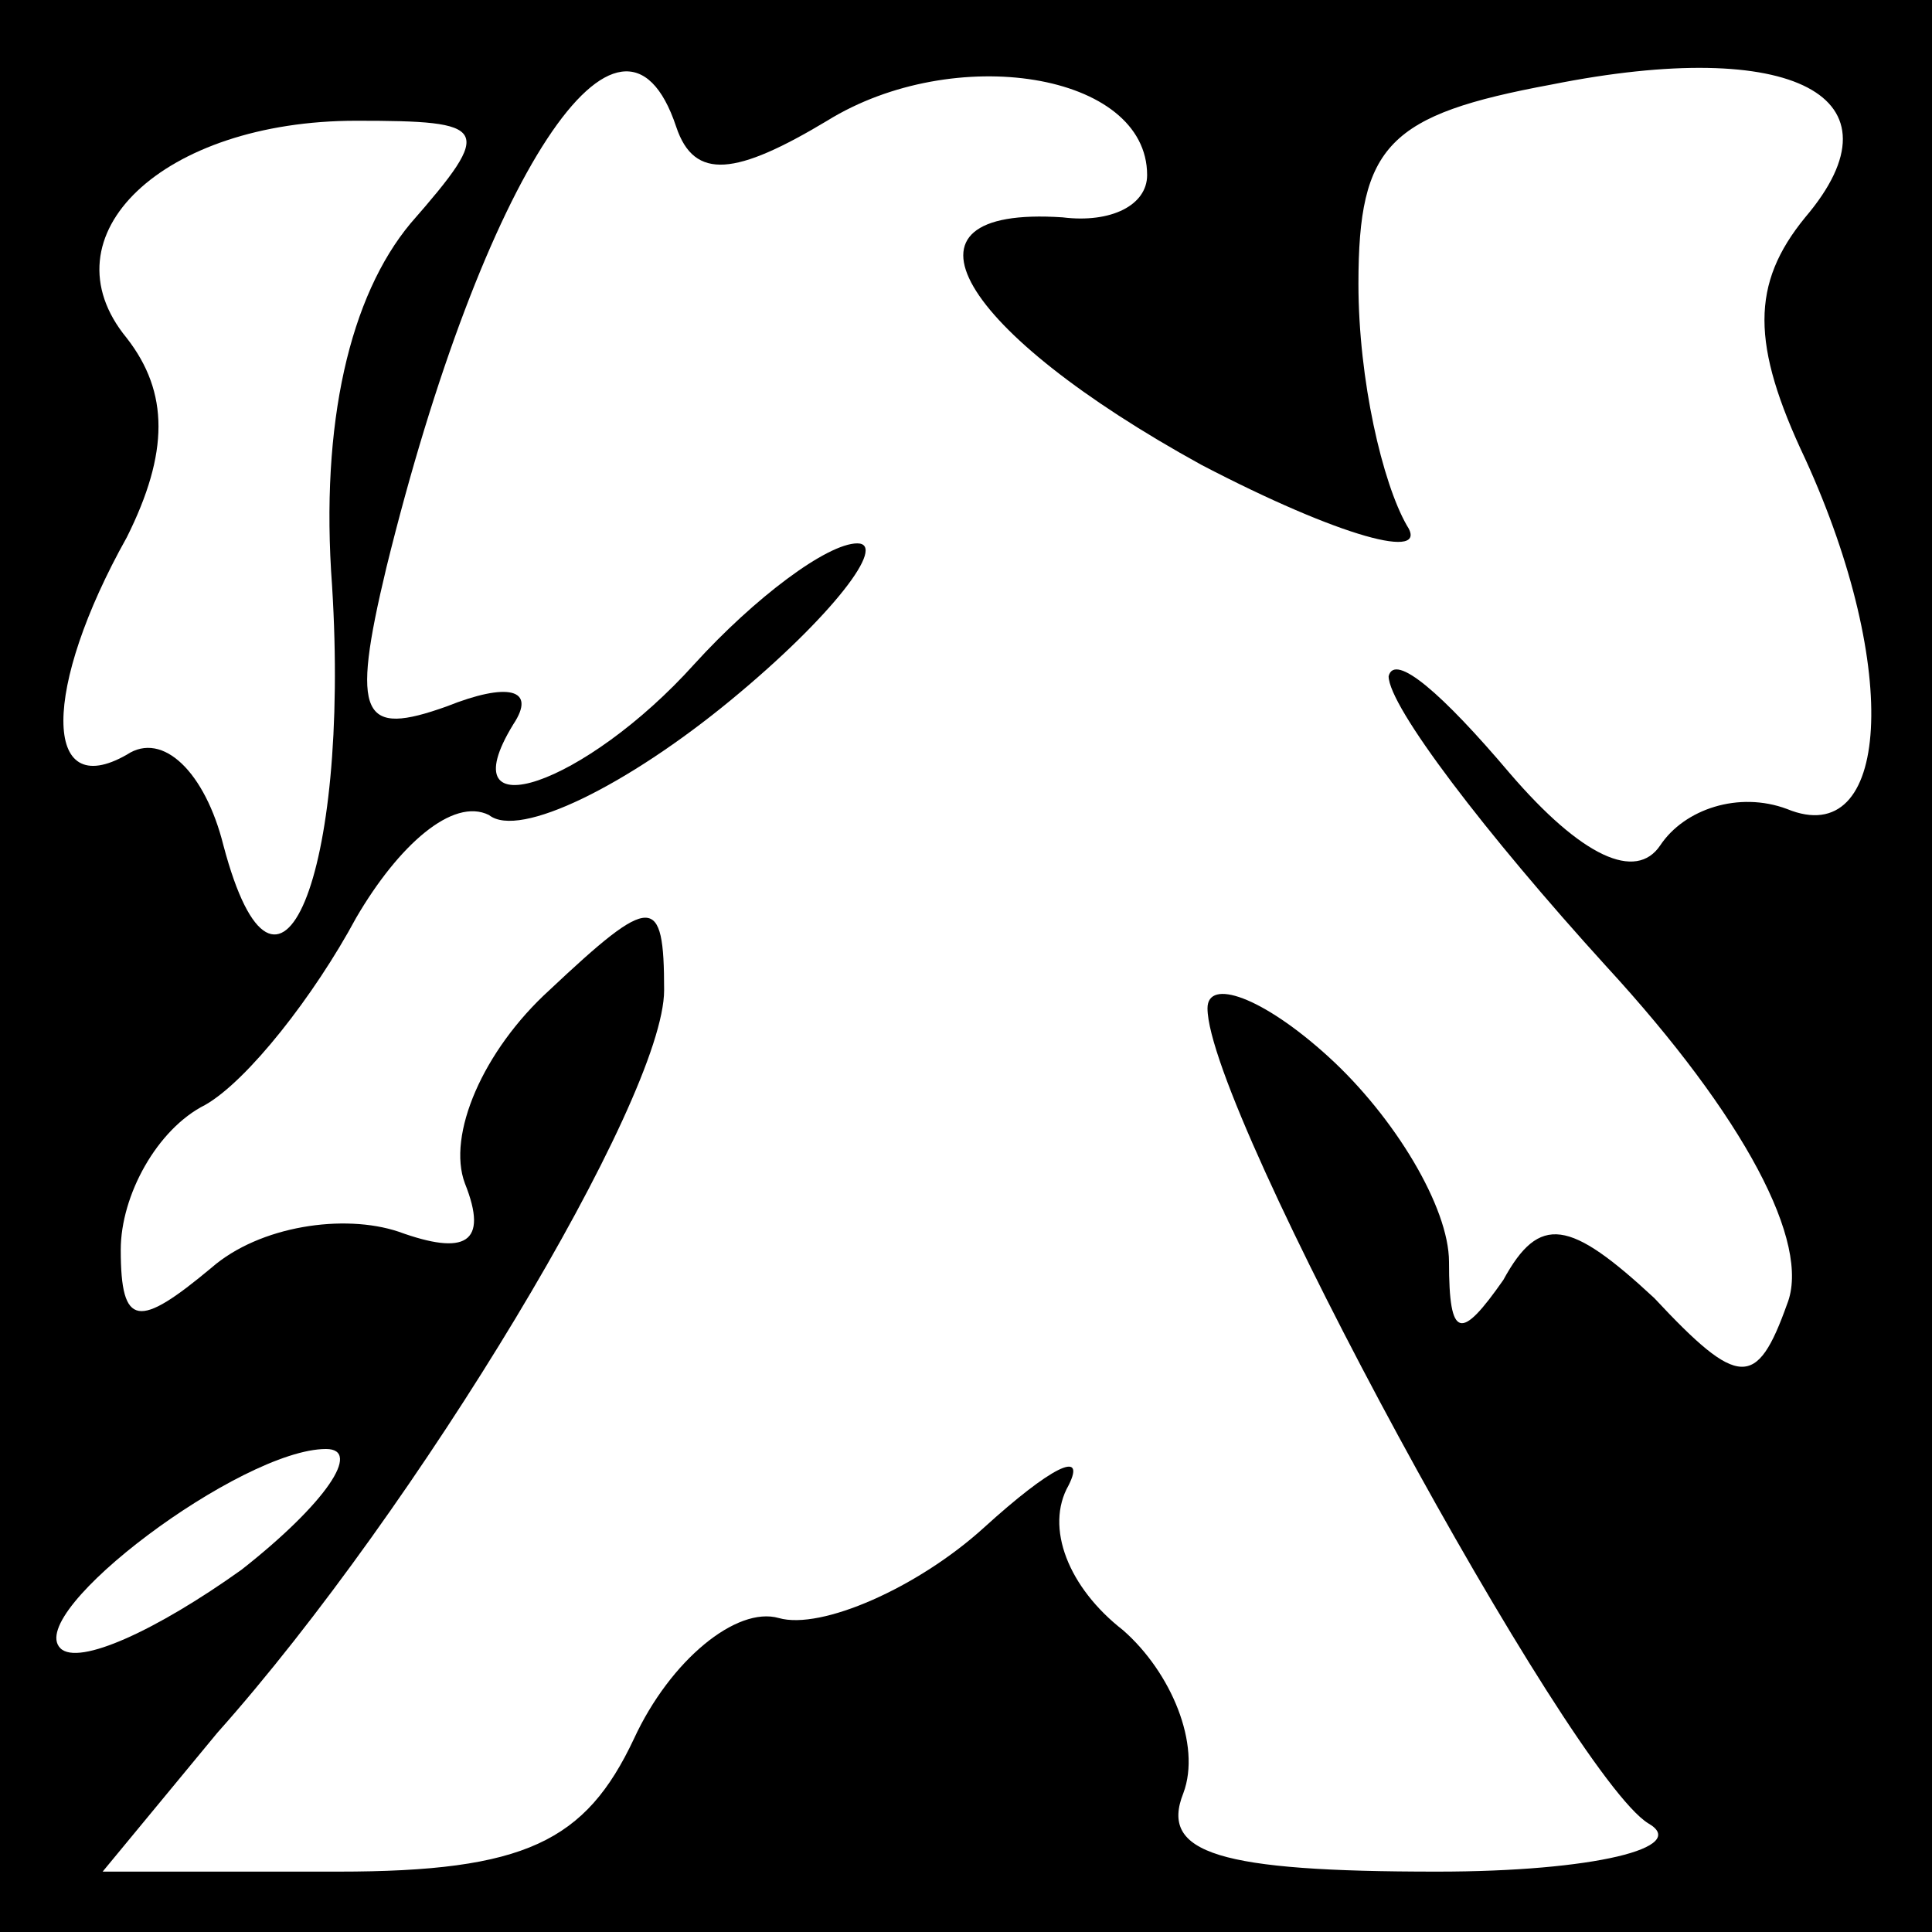 <?xml version="1.0" standalone="no"?>
<!DOCTYPE svg PUBLIC "-//W3C//DTD SVG 20010904//EN"
 "http://www.w3.org/TR/2001/REC-SVG-20010904/DTD/svg10.dtd">
<svg version="1.0" xmlns="http://www.w3.org/2000/svg"
 width="32pt" height="32pt" viewBox="0 0 32 32"
 preserveAspectRatio="xMidYMid meet">
<rect x="0" y="0" width="32" height="32" fill="#808080" stroke="none"/>
<g transform="translate(0,32) scale(0.1,-0.1)"
fill="#000000" stroke="none">
<path fill="#000000" stroke="none" d="M0 160 l0 -160 160 0 160 0 0 160 0
160 -160 0 -160 0 0 -160z"/>
<path fill="#ffffff" stroke="none" d="M112 299 c3 -9 10 -8 25 1 21 13 53 8
53 -9 0 -5 -6 -8 -14 -7 -30 2 -17 -19 23 -41 23 -12 38 -16 34 -10 -4 7 -8
24 -8 40 0 23 5 28 32 33 40 8 59 -2 42 -22 -9 -11 -9 -21 0 -40 16 -35 14
-65 -3 -58 -8 3 -17 0 -21 -6 -4 -6 -13 -2 -25 12 -11 13 -19 20 -20 16 0 -5
16 -26 36 -48 23 -25 34 -46 30 -56 -5 -14 -8 -14 -22 1 -14 13 -19 14 -25 3
-7 -10 -9 -10 -9 3 0 9 -9 24 -20 34 -11 10 -20 13 -20 8 0 -17 60 -127 73
-135 7 -4 -9 -8 -35 -8 -36 0 -46 3 -42 13 3 8 -2 20 -10 27 -9 7 -13 17 -9
24 3 6 -3 3 -14 -7 -11 -10 -27 -17 -34 -15 -7 2 -18 -7 -24 -20 -8 -17 -18
-22 -49 -22 l-39 0 19 23 c33 37 74 105 74 123 0 16 -2 16 -19 0 -11 -10 -17
-24 -14 -32 4 -10 0 -12 -11 -8 -9 3 -23 1 -31 -6 -12 -10 -15 -10 -15 3 0 9
6 20 14 24 7 4 18 18 25 31 7 12 16 20 22 17 5 -4 23 5 40 19 17 14 26 26 21
26 -5 0 -17 -9 -27 -20 -18 -20 -41 -28 -30 -10 4 6 -1 7 -11 3 -14 -5 -16 -2
-10 23 16 65 39 100 48 73z"/>
<path fill="#ffffff" stroke="none" d="M68 283 c-10 -12 -15 -33 -13 -60 3
-48 -9 -77 -18 -43 -3 12 -10 19 -16 15 -14 -8 -14 11 0 36 7 14 7 24 0 33
-14 17 6 36 38 36 22 0 23 -1 9 -17z"/>
<path fill="#ffffff" stroke="none" d="M40 60 c-14 -10 -27 -16 -30 -13 -6 6
30 33 44 33 6 0 0 -9 -14 -20z"/>
</g>
</svg>
